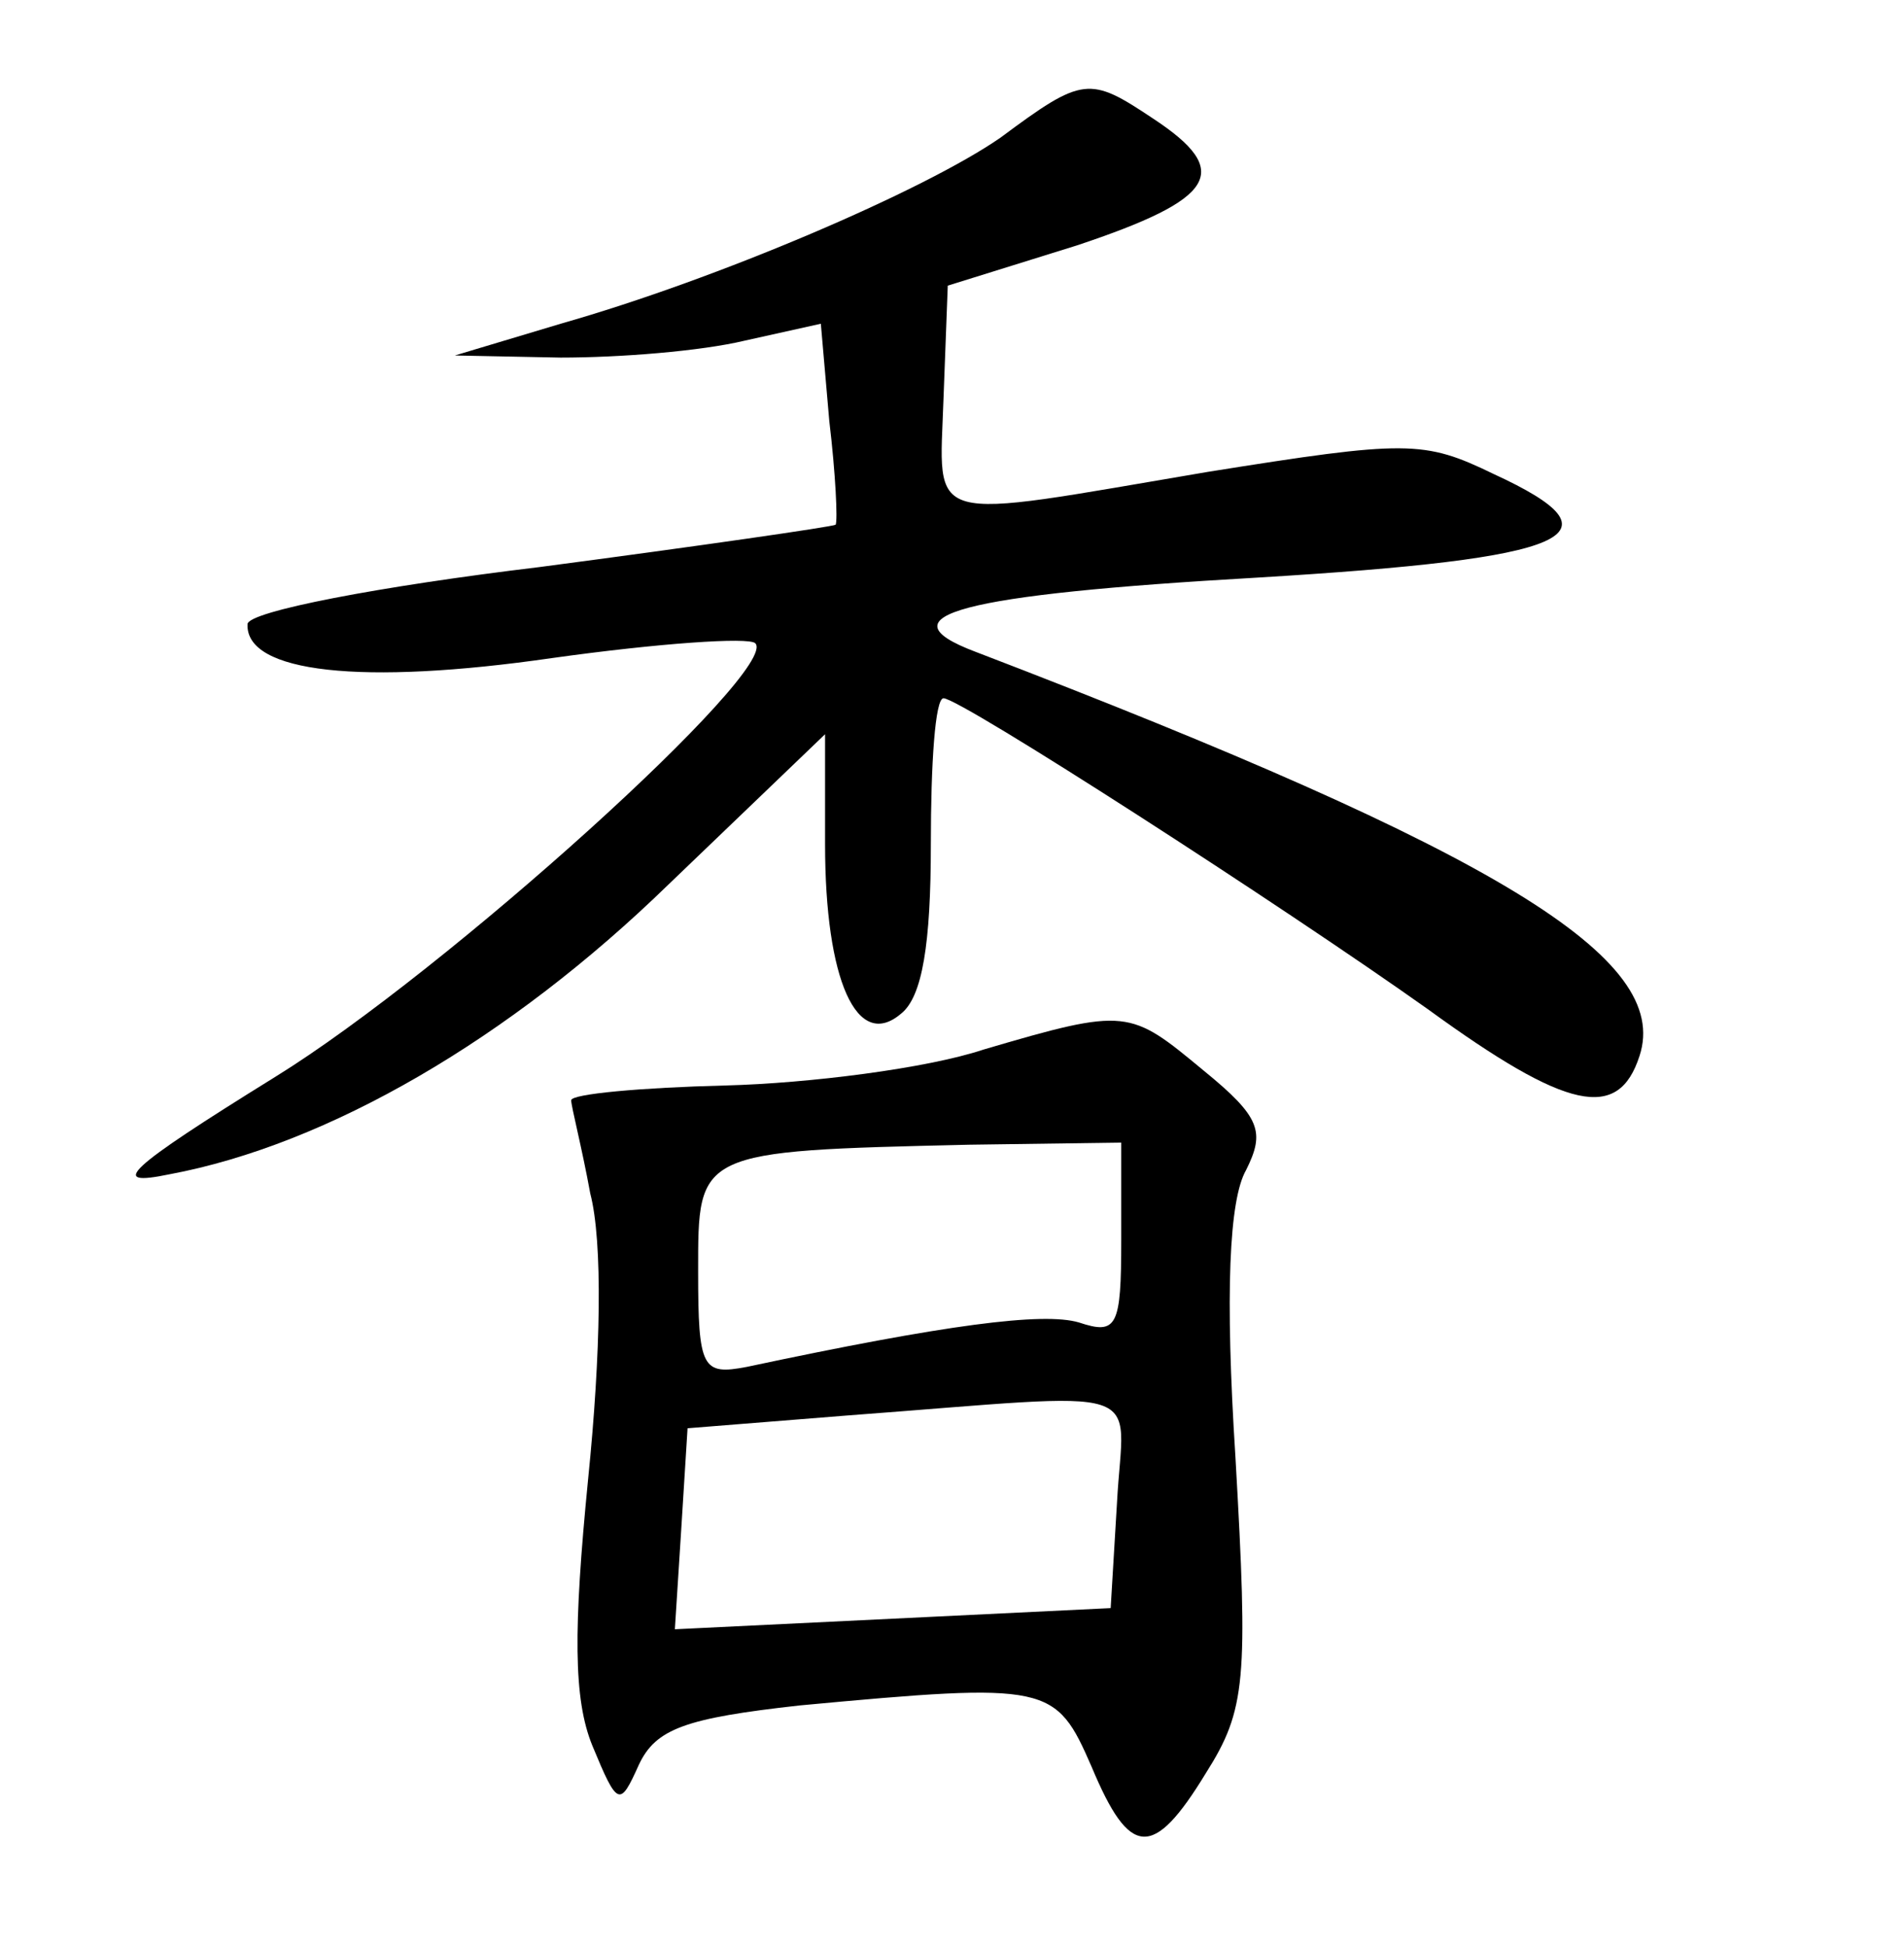 <?xml version="1.0" standalone="no"?>
<!DOCTYPE svg PUBLIC "-//W3C//DTD SVG 20010904//EN"
 "http://www.w3.org/TR/2001/REC-SVG-20010904/DTD/svg10.dtd">
<svg version="1.0" xmlns="http://www.w3.org/2000/svg"
 width="90pt" height="92pt" viewBox="0 0 90 92"
 preserveAspectRatio="xMidYMid meet">
<g transform="translate(0,92) scale(0.1,-0.1)"
fill="#000000" stroke="none">
<path d="M473 855 c-36 -25 -134 -67 -208 -88 l-50 -15 50 -1 c28 0 66 3 87 8
l36 8 4 -46 c3 -25 4 -47 3 -49 -2 -1 -64 -10 -140 -20 -75 -9 -138 -21 -138
-27 -1 -23 54 -29 144 -16 50 7 93 10 96 7 12 -12 -146 -155 -227 -205 -71
-44 -79 -52 -50 -46 75 14 161 64 236 137 l74 71 0 -52 c0 -64 15 -98 36 -80
10 8 14 33 14 80 0 38 2 69 6 69 8 0 160 -98 229 -147 66 -48 90 -53 100 -22
15 46 -66 96 -314 191 -45 17 -7 27 133 35 150 9 175 20 112 49 -33 16 -41 16
-135 1 -136 -23 -127 -26 -125 35 l2 53 61 19 c66 22 74 35 36 60 -30 20 -33
20 -72 -9z"/>
<path d="M465 424 c-27 -9 -83 -16 -122 -17 -40 -1 -73 -4 -73 -7 0 -3 5 -22
9 -44 6 -23 5 -76 -1 -135 -7 -71 -7 -104 2 -126 12 -29 13 -29 22 -9 8 17 22
22 76 28 118 11 121 10 138 -29 18 -43 29 -44 54 -3 19 30 20 44 14 149 -5 78
-3 122 5 136 9 18 7 25 -20 47 -35 29 -36 30 -104 10z m65 -90 c0 -41 -2 -45
-20 -39 -17 5 -63 -1 -157 -21 -21 -4 -23 -1 -23 45 0 57 -1 57 128 60 l72 1
0 -46z m-2 -124 l-3 -50 -103 -5 -103 -5 3 47 3 48 75 6 c147 11 131 16 128
-41z"/>
</g>
</svg>
